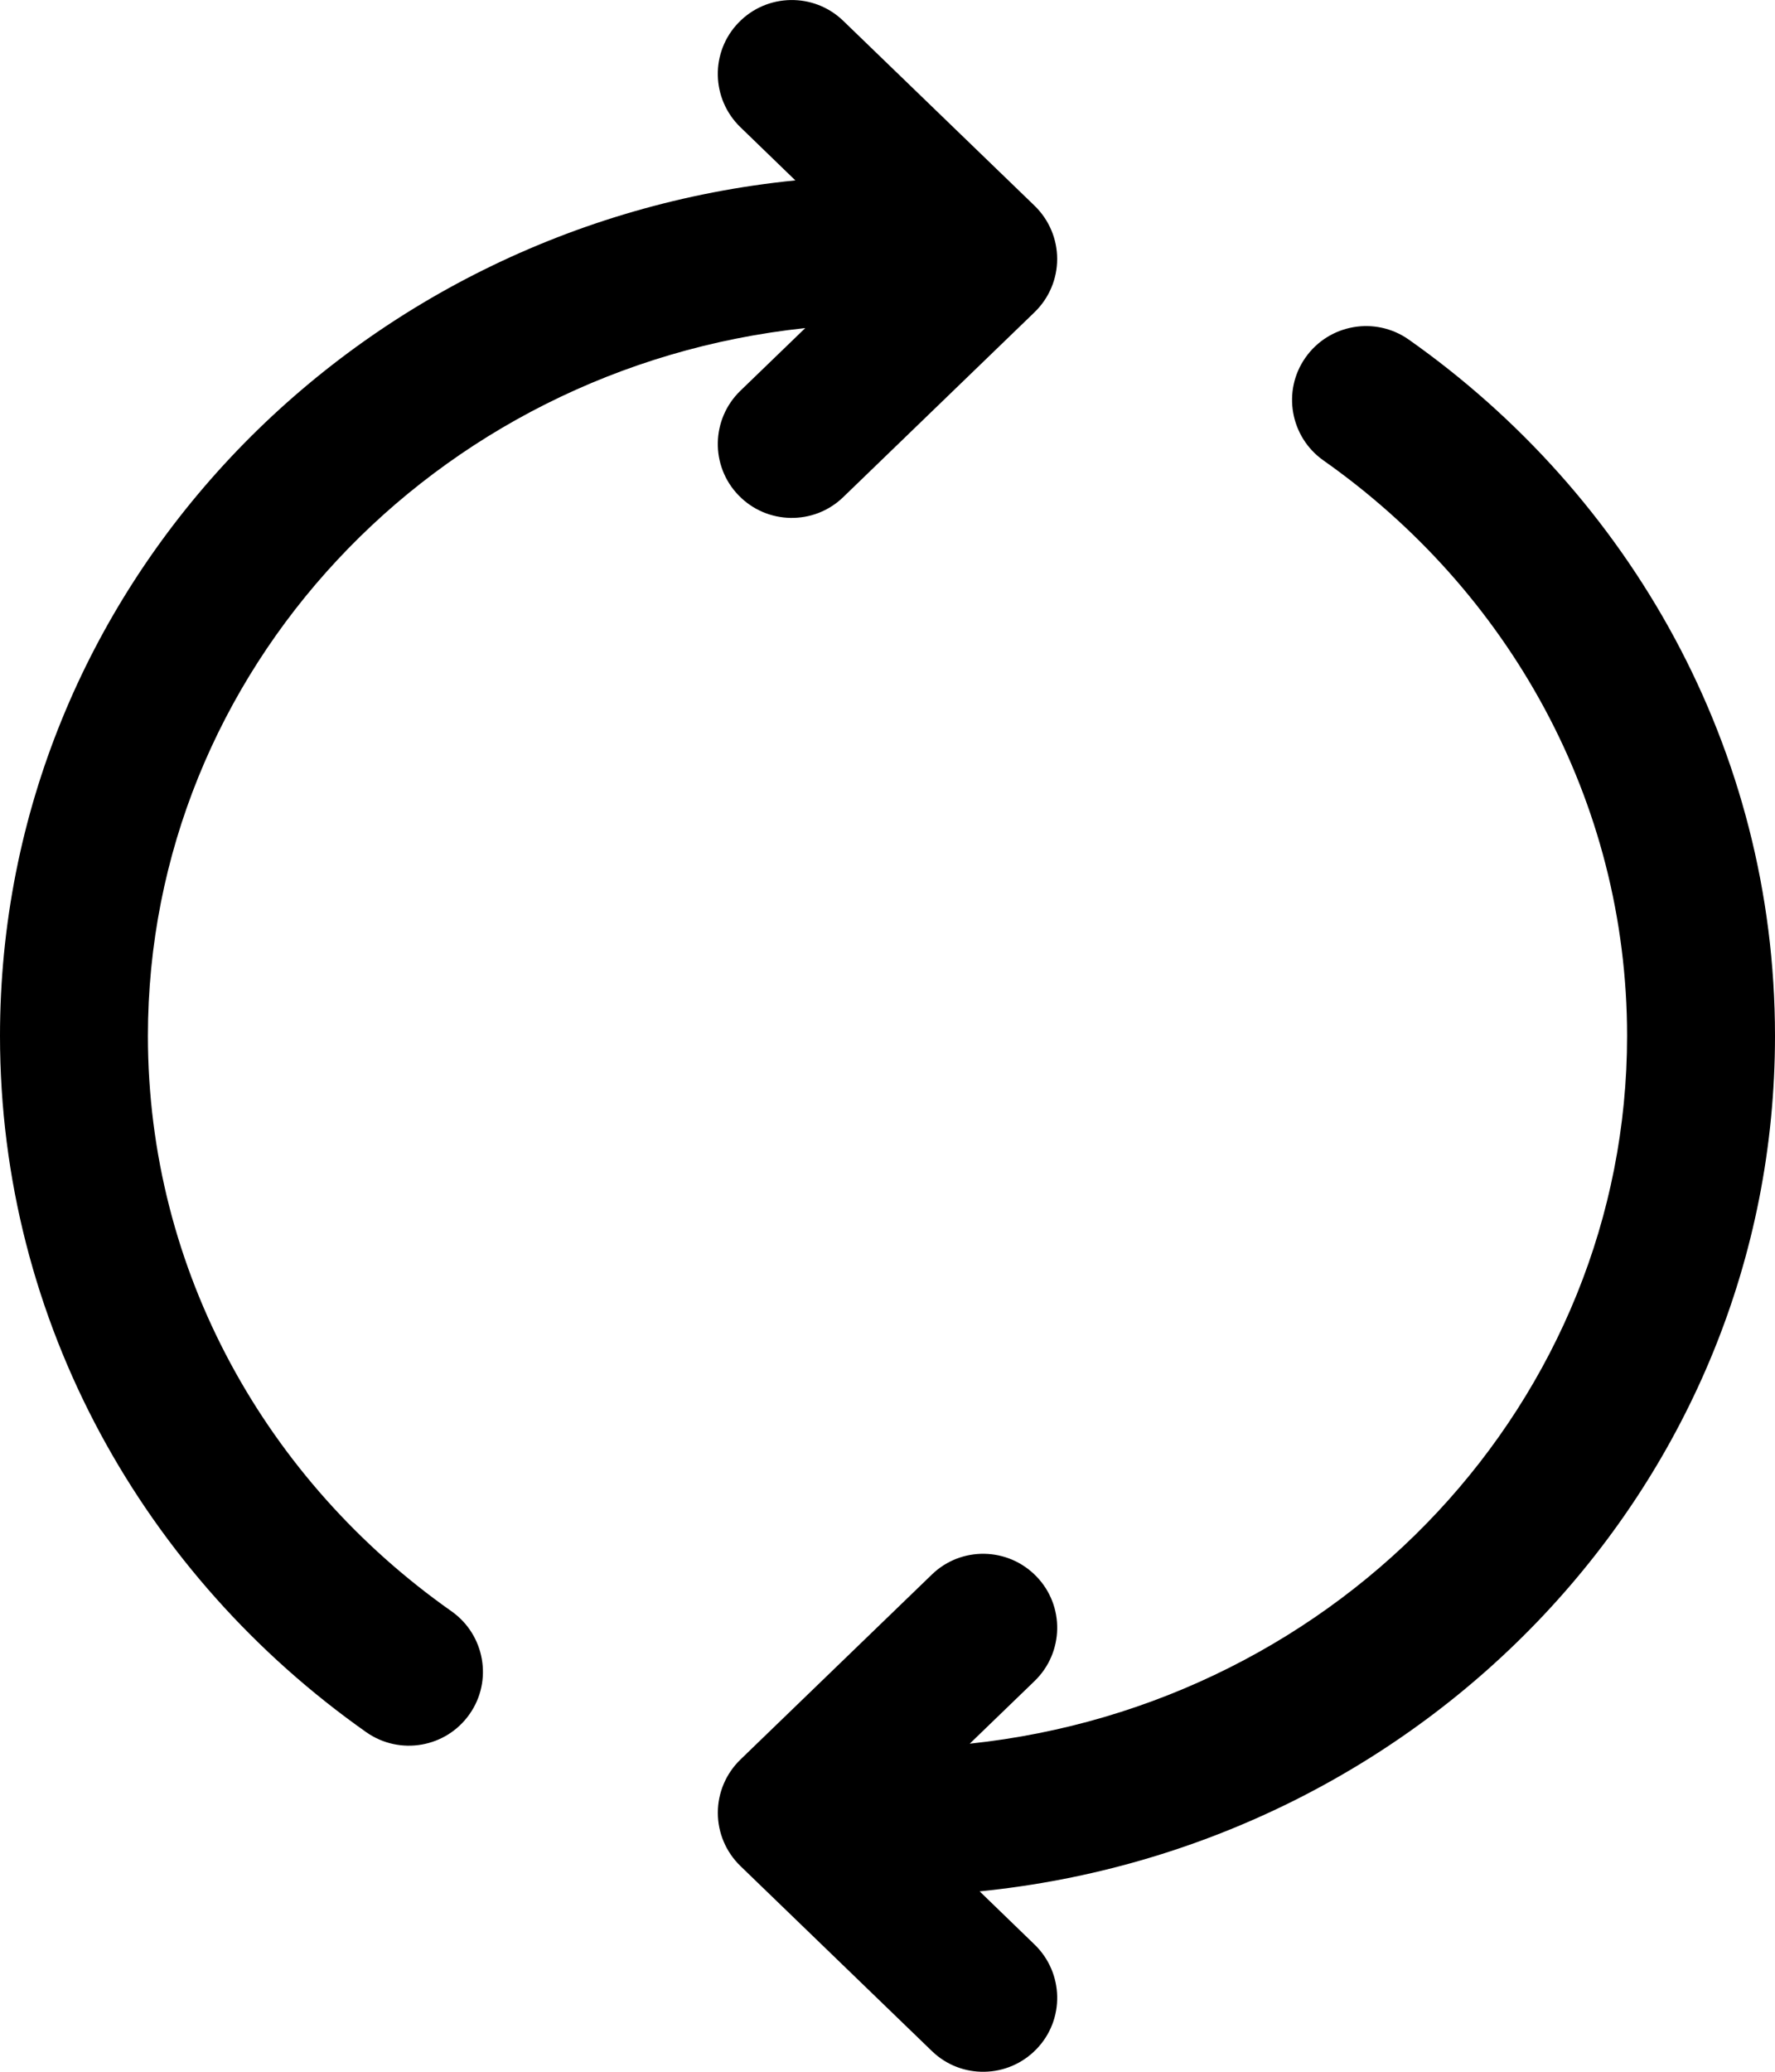 <svg width="12" height="14" viewBox="0 0 12 14" xmlns="http://www.w3.org/2000/svg">
<path fill-rule="evenodd" clip-rule="evenodd" d="M4.993 0.153C5.185 -0.046 5.502 -0.051 5.7 0.14L6.994 1.39C7.092 1.485 7.147 1.614 7.147 1.75C7.147 1.886 7.092 2.015 6.994 2.11L5.7 3.36C5.502 3.551 5.185 3.546 4.993 3.347C4.801 3.149 4.807 2.832 5.006 2.64L5.444 2.217C2.931 2.484 1 4.537 1 7C1 8.592 1.803 10.009 3.052 10.888C3.278 11.047 3.333 11.359 3.174 11.584C3.015 11.81 2.703 11.864 2.477 11.706C0.981 10.653 0 8.94 0 7C0 3.979 2.369 1.52 5.377 1.219L5.006 0.86C4.807 0.668 4.801 0.351 4.993 0.153ZM8.826 2.416C8.985 2.19 9.297 2.136 9.523 2.294C11.019 3.347 12 5.06 12 7C12 10.021 9.631 12.48 6.623 12.781L6.994 13.14C7.193 13.332 7.199 13.649 7.007 13.847C6.815 14.046 6.498 14.052 6.3 13.86L5.006 12.61C4.908 12.515 4.853 12.386 4.853 12.25C4.853 12.114 4.908 11.985 5.006 11.89L6.3 10.64C6.498 10.448 6.815 10.454 7.007 10.653C7.199 10.851 7.193 11.168 6.994 11.36L6.556 11.783C9.069 11.517 11 9.463 11 7C11 5.408 10.197 3.991 8.948 3.112C8.722 2.953 8.667 2.641 8.826 2.416Z"/>
</svg>
